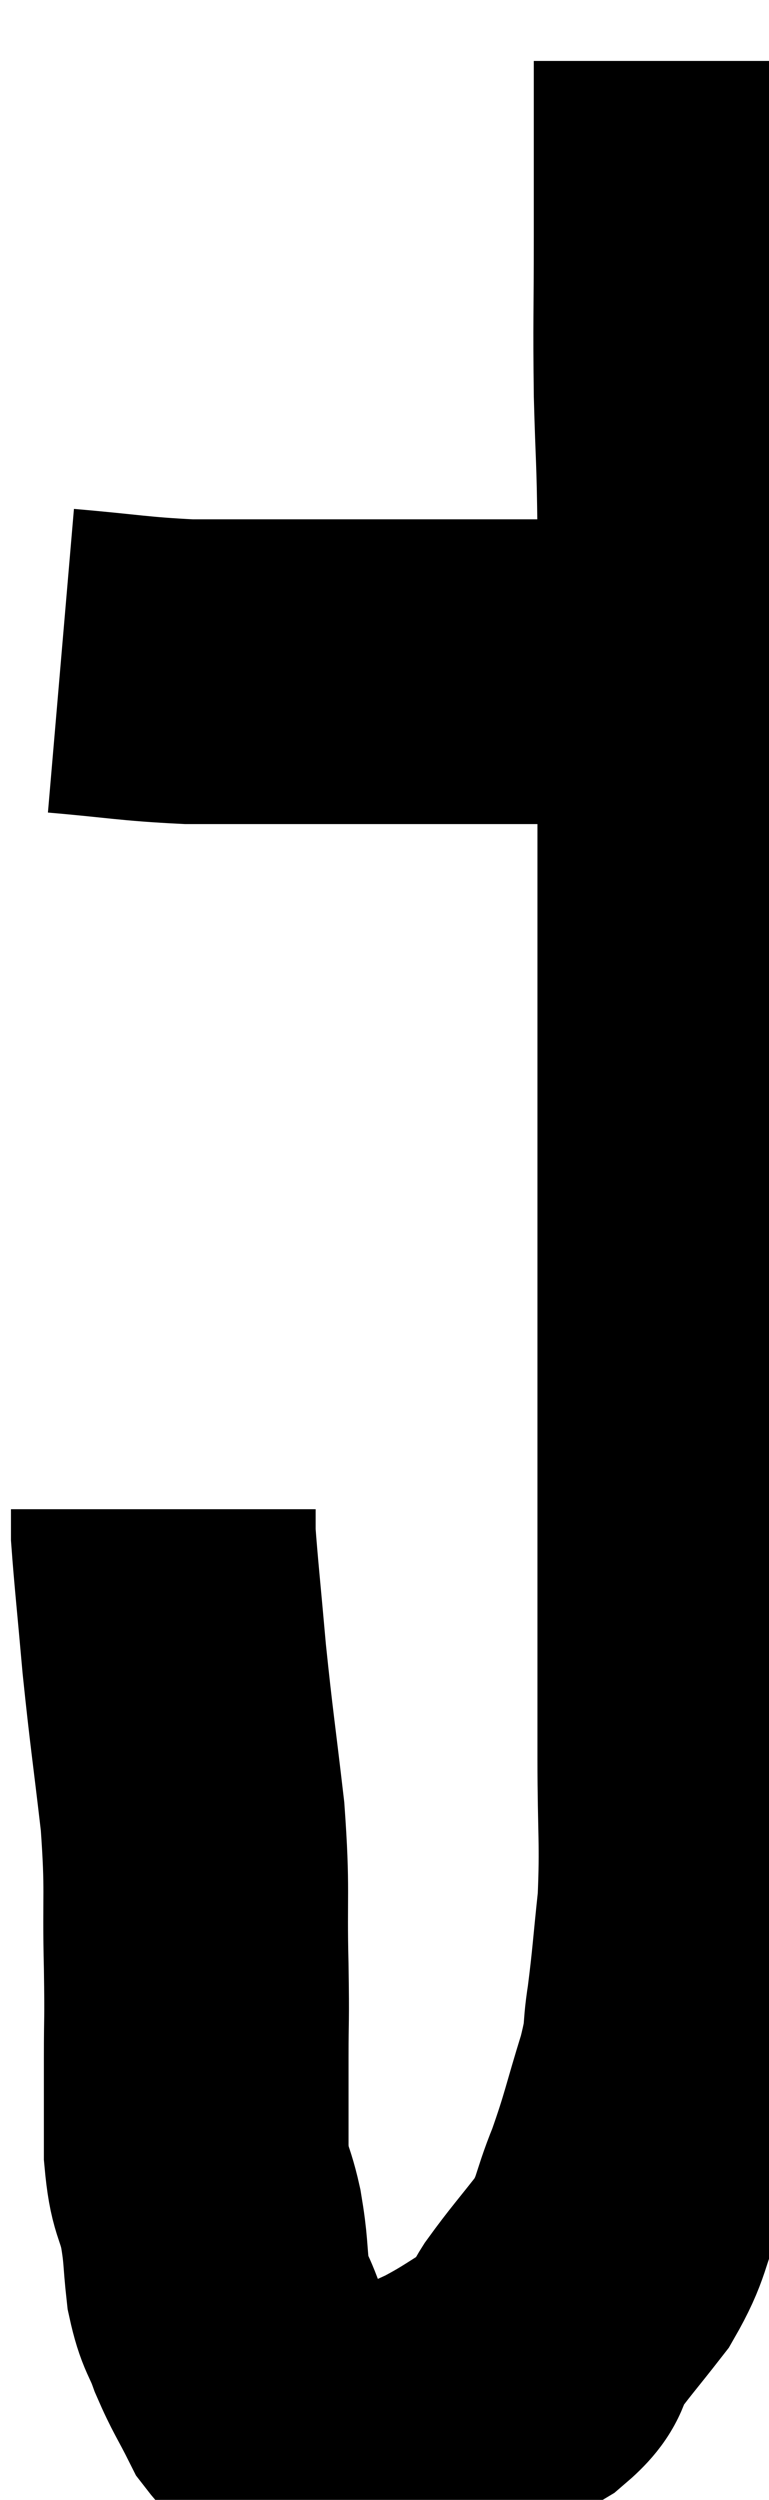 <svg xmlns="http://www.w3.org/2000/svg" viewBox="15.08 2.9 12.62 41.013" width="12.62" height="41.013"><path d="M 16.08 13.74 C 17.13 13.83, 17.265 13.875, 18.18 13.92 C 18.96 13.92, 18.81 13.92, 19.74 13.92 C 20.82 13.92, 20.925 13.92, 21.9 13.92 C 22.77 13.92, 22.905 13.92, 23.64 13.92 C 24.24 13.92, 24.42 13.92, 24.84 13.92 C 25.08 13.92, 25.005 13.92, 25.32 13.92 C 25.71 13.92, 25.86 13.92, 26.1 13.92 C 26.19 13.92, 26.205 13.92, 26.28 13.92 C 26.34 13.92, 26.325 13.92, 26.4 13.92 C 26.49 13.92, 26.505 13.92, 26.58 13.92 C 26.64 13.92, 26.67 13.92, 26.7 13.92 L 26.7 13.92" fill="none" stroke="black" stroke-width="5"></path><path d="M 26.34 3.9 C 26.34 5.34, 26.34 5.415, 26.34 6.78 C 26.34 8.07, 26.325 8.16, 26.34 9.36 C 26.37 10.47, 26.385 10.32, 26.4 11.58 C 26.4 12.99, 26.4 13.02, 26.4 14.4 C 26.4 15.75, 26.4 15.96, 26.4 17.1 C 26.4 18.03, 26.4 17.85, 26.4 18.96 C 26.4 20.25, 26.4 20.235, 26.4 21.54 C 26.4 22.86, 26.4 22.815, 26.4 24.18 C 26.4 25.59, 26.4 25.725, 26.4 27 C 26.4 28.14, 26.4 28.095, 26.4 29.28 C 26.4 30.51, 26.4 30.525, 26.4 31.74 C 26.4 32.94, 26.445 33.12, 26.4 34.14 C 26.31 34.98, 26.31 35.115, 26.22 35.82 C 26.13 36.39, 26.22 36.24, 26.04 36.96 C 25.77 37.83, 25.77 37.935, 25.5 38.7 C 25.23 39.36, 25.305 39.42, 24.96 40.02 C 24.54 40.56, 24.435 40.665, 24.12 41.1 C 23.91 41.43, 24.105 41.415, 23.7 41.76 C 23.1 42.12, 23.04 42.195, 22.5 42.48 C 22.02 42.69, 21.93 42.795, 21.54 42.9 C 21.24 42.9, 21.21 42.9, 20.94 42.9 C 20.7 42.9, 20.655 42.93, 20.46 42.9 C 20.31 42.84, 20.415 42.96, 20.16 42.78 C 19.8 42.48, 19.74 42.57, 19.44 42.18 C 19.2 41.7, 19.155 41.67, 18.96 41.22 C 18.81 40.8, 18.765 40.86, 18.66 40.38 C 18.6 39.84, 18.63 39.84, 18.54 39.3 C 18.42 38.76, 18.36 38.88, 18.3 38.22 C 18.3 37.44, 18.3 37.425, 18.3 36.66 C 18.3 35.91, 18.315 36.15, 18.3 35.16 C 18.27 33.93, 18.33 33.96, 18.24 32.7 C 18.09 31.41, 18.06 31.275, 17.94 30.12 C 17.85 29.1, 17.805 28.695, 17.76 28.08 C 17.76 27.87, 17.76 27.765, 17.76 27.66 L 17.76 27.66" fill="none" stroke="black" stroke-width="5"></path></svg>